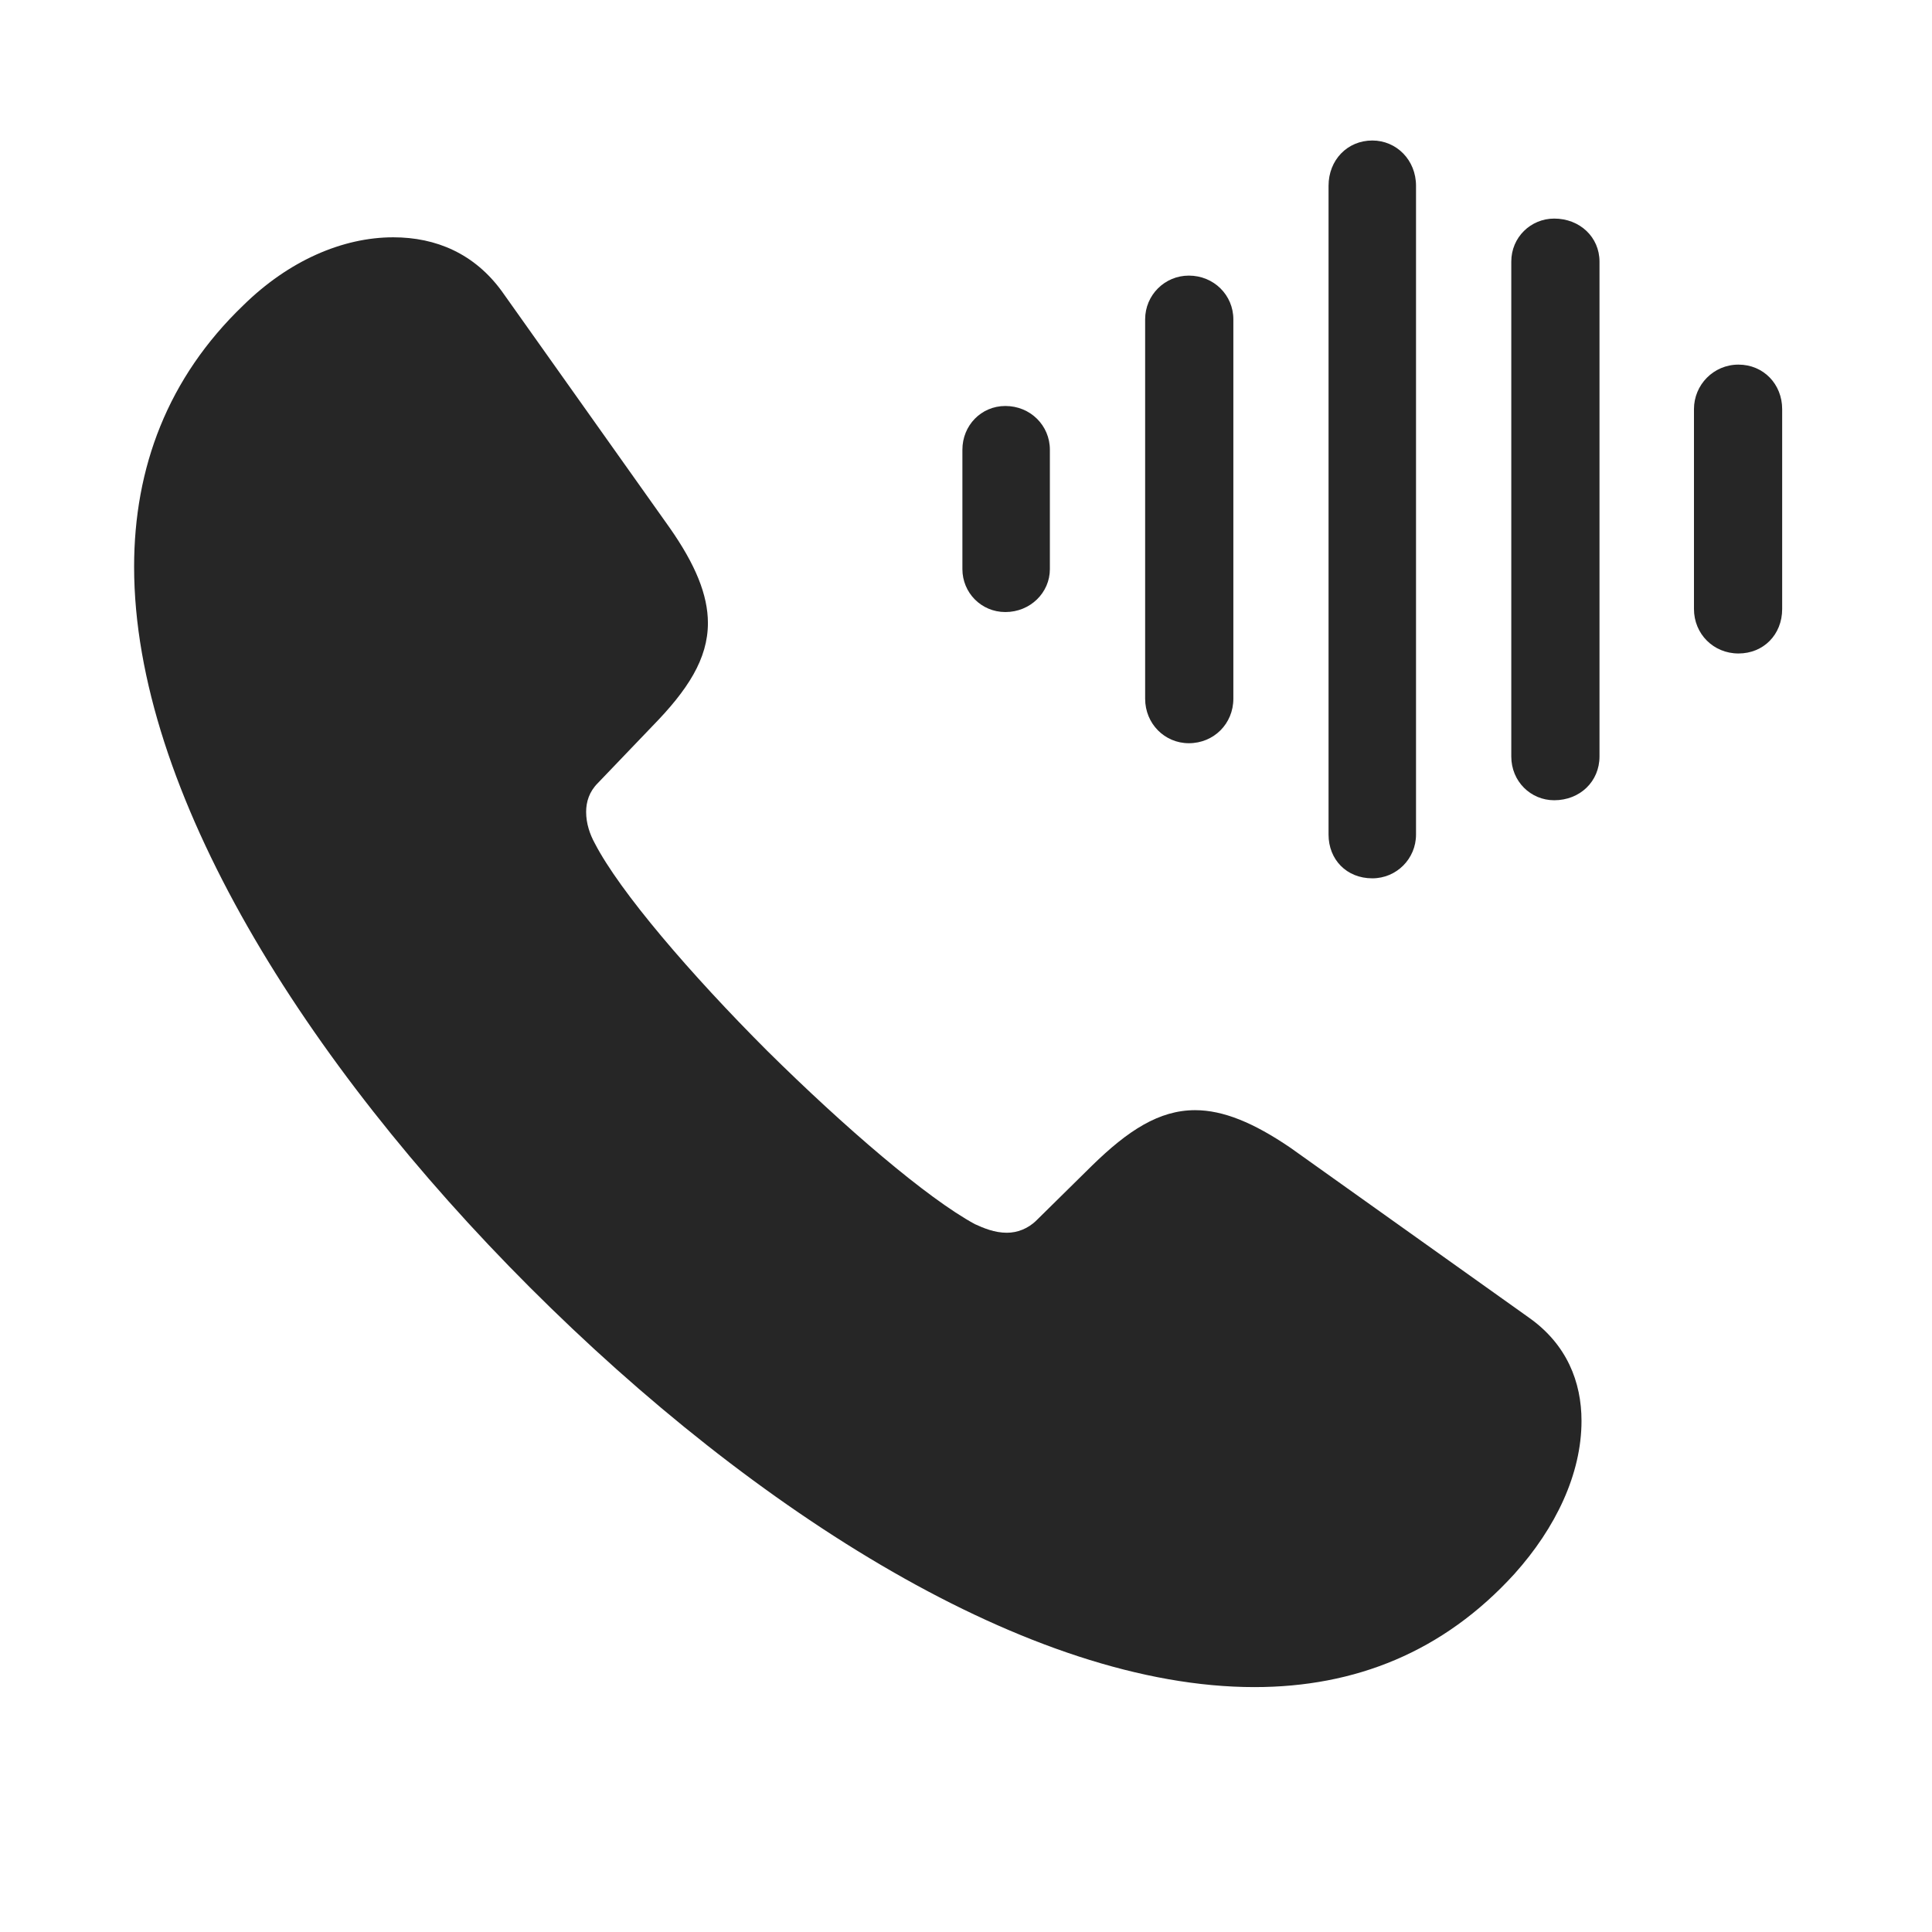 <svg width="29" height="29" viewBox="0 0 29 29" fill="currentColor" xmlns="http://www.w3.org/2000/svg">
<g clip-path="url(#clip0_2207_34665)">
<path d="M7.954 19.324C11.341 22.711 15.466 25.324 18.829 25.324C20.341 25.324 21.665 24.797 22.732 23.625C23.352 22.934 23.739 22.125 23.739 21.328C23.739 20.742 23.517 20.18 22.954 19.781L19.368 17.227C18.817 16.852 18.36 16.664 17.939 16.664C17.399 16.664 16.931 16.969 16.392 17.496L15.56 18.316C15.431 18.445 15.267 18.504 15.114 18.504C14.927 18.504 14.763 18.434 14.634 18.375C13.919 17.988 12.677 16.922 11.517 15.774C10.368 14.625 9.302 13.383 8.927 12.656C8.856 12.527 8.798 12.363 8.798 12.188C8.798 12.035 8.845 11.883 8.974 11.754L9.794 10.898C10.321 10.359 10.626 9.891 10.626 9.352C10.626 8.93 10.438 8.473 10.052 7.922L7.532 4.371C7.122 3.809 6.548 3.562 5.903 3.562C5.142 3.562 4.333 3.914 3.653 4.582C2.517 5.672 2.013 7.02 2.013 8.508C2.013 11.871 4.579 15.949 7.954 19.324Z" fill="currentColor" fill-opacity="0.85"/>
<path d="M26.095 9.809C26.47 9.809 26.751 9.527 26.751 9.141V6.141C26.751 5.766 26.47 5.473 26.095 5.473C25.72 5.473 25.427 5.777 25.427 6.141V9.141C25.427 9.516 25.72 9.809 26.095 9.809Z" fill="currentColor" fill-opacity="0.85"/>
<path d="M23.329 12.012C23.716 12.012 24.009 11.73 24.009 11.355V3.926C24.009 3.562 23.716 3.281 23.329 3.281C22.977 3.281 22.685 3.562 22.685 3.926V11.355C22.685 11.73 22.977 12.012 23.329 12.012Z" fill="currentColor" fill-opacity="0.85"/>
<path d="M20.599 13.184C20.962 13.184 21.255 12.891 21.255 12.527V2.789C21.255 2.402 20.962 2.109 20.599 2.109C20.224 2.109 19.942 2.402 19.942 2.789V12.527C19.942 12.902 20.212 13.184 20.599 13.184Z" fill="currentColor" fill-opacity="0.85"/>
<path d="M17.845 11.156C18.22 11.156 18.513 10.863 18.513 10.488V4.793C18.513 4.43 18.22 4.137 17.845 4.137C17.482 4.137 17.189 4.43 17.189 4.793V10.488C17.189 10.863 17.482 11.156 17.845 11.156Z" fill="currentColor" fill-opacity="0.85"/>
<path d="M15.091 9.187C15.466 9.187 15.759 8.895 15.759 8.543V6.75C15.759 6.387 15.466 6.094 15.091 6.094C14.727 6.094 14.446 6.387 14.446 6.75V8.543C14.446 8.895 14.727 9.187 15.091 9.187Z" fill="currentColor" fill-opacity="0.85"/>
</g>
<defs>
<clipPath id="clip0_2207_34665">
<rect width="24.738" height="23.824" fill="currentColor" transform="translate(2.013 2.109)"/>
</clipPath>
</defs>
</svg>
